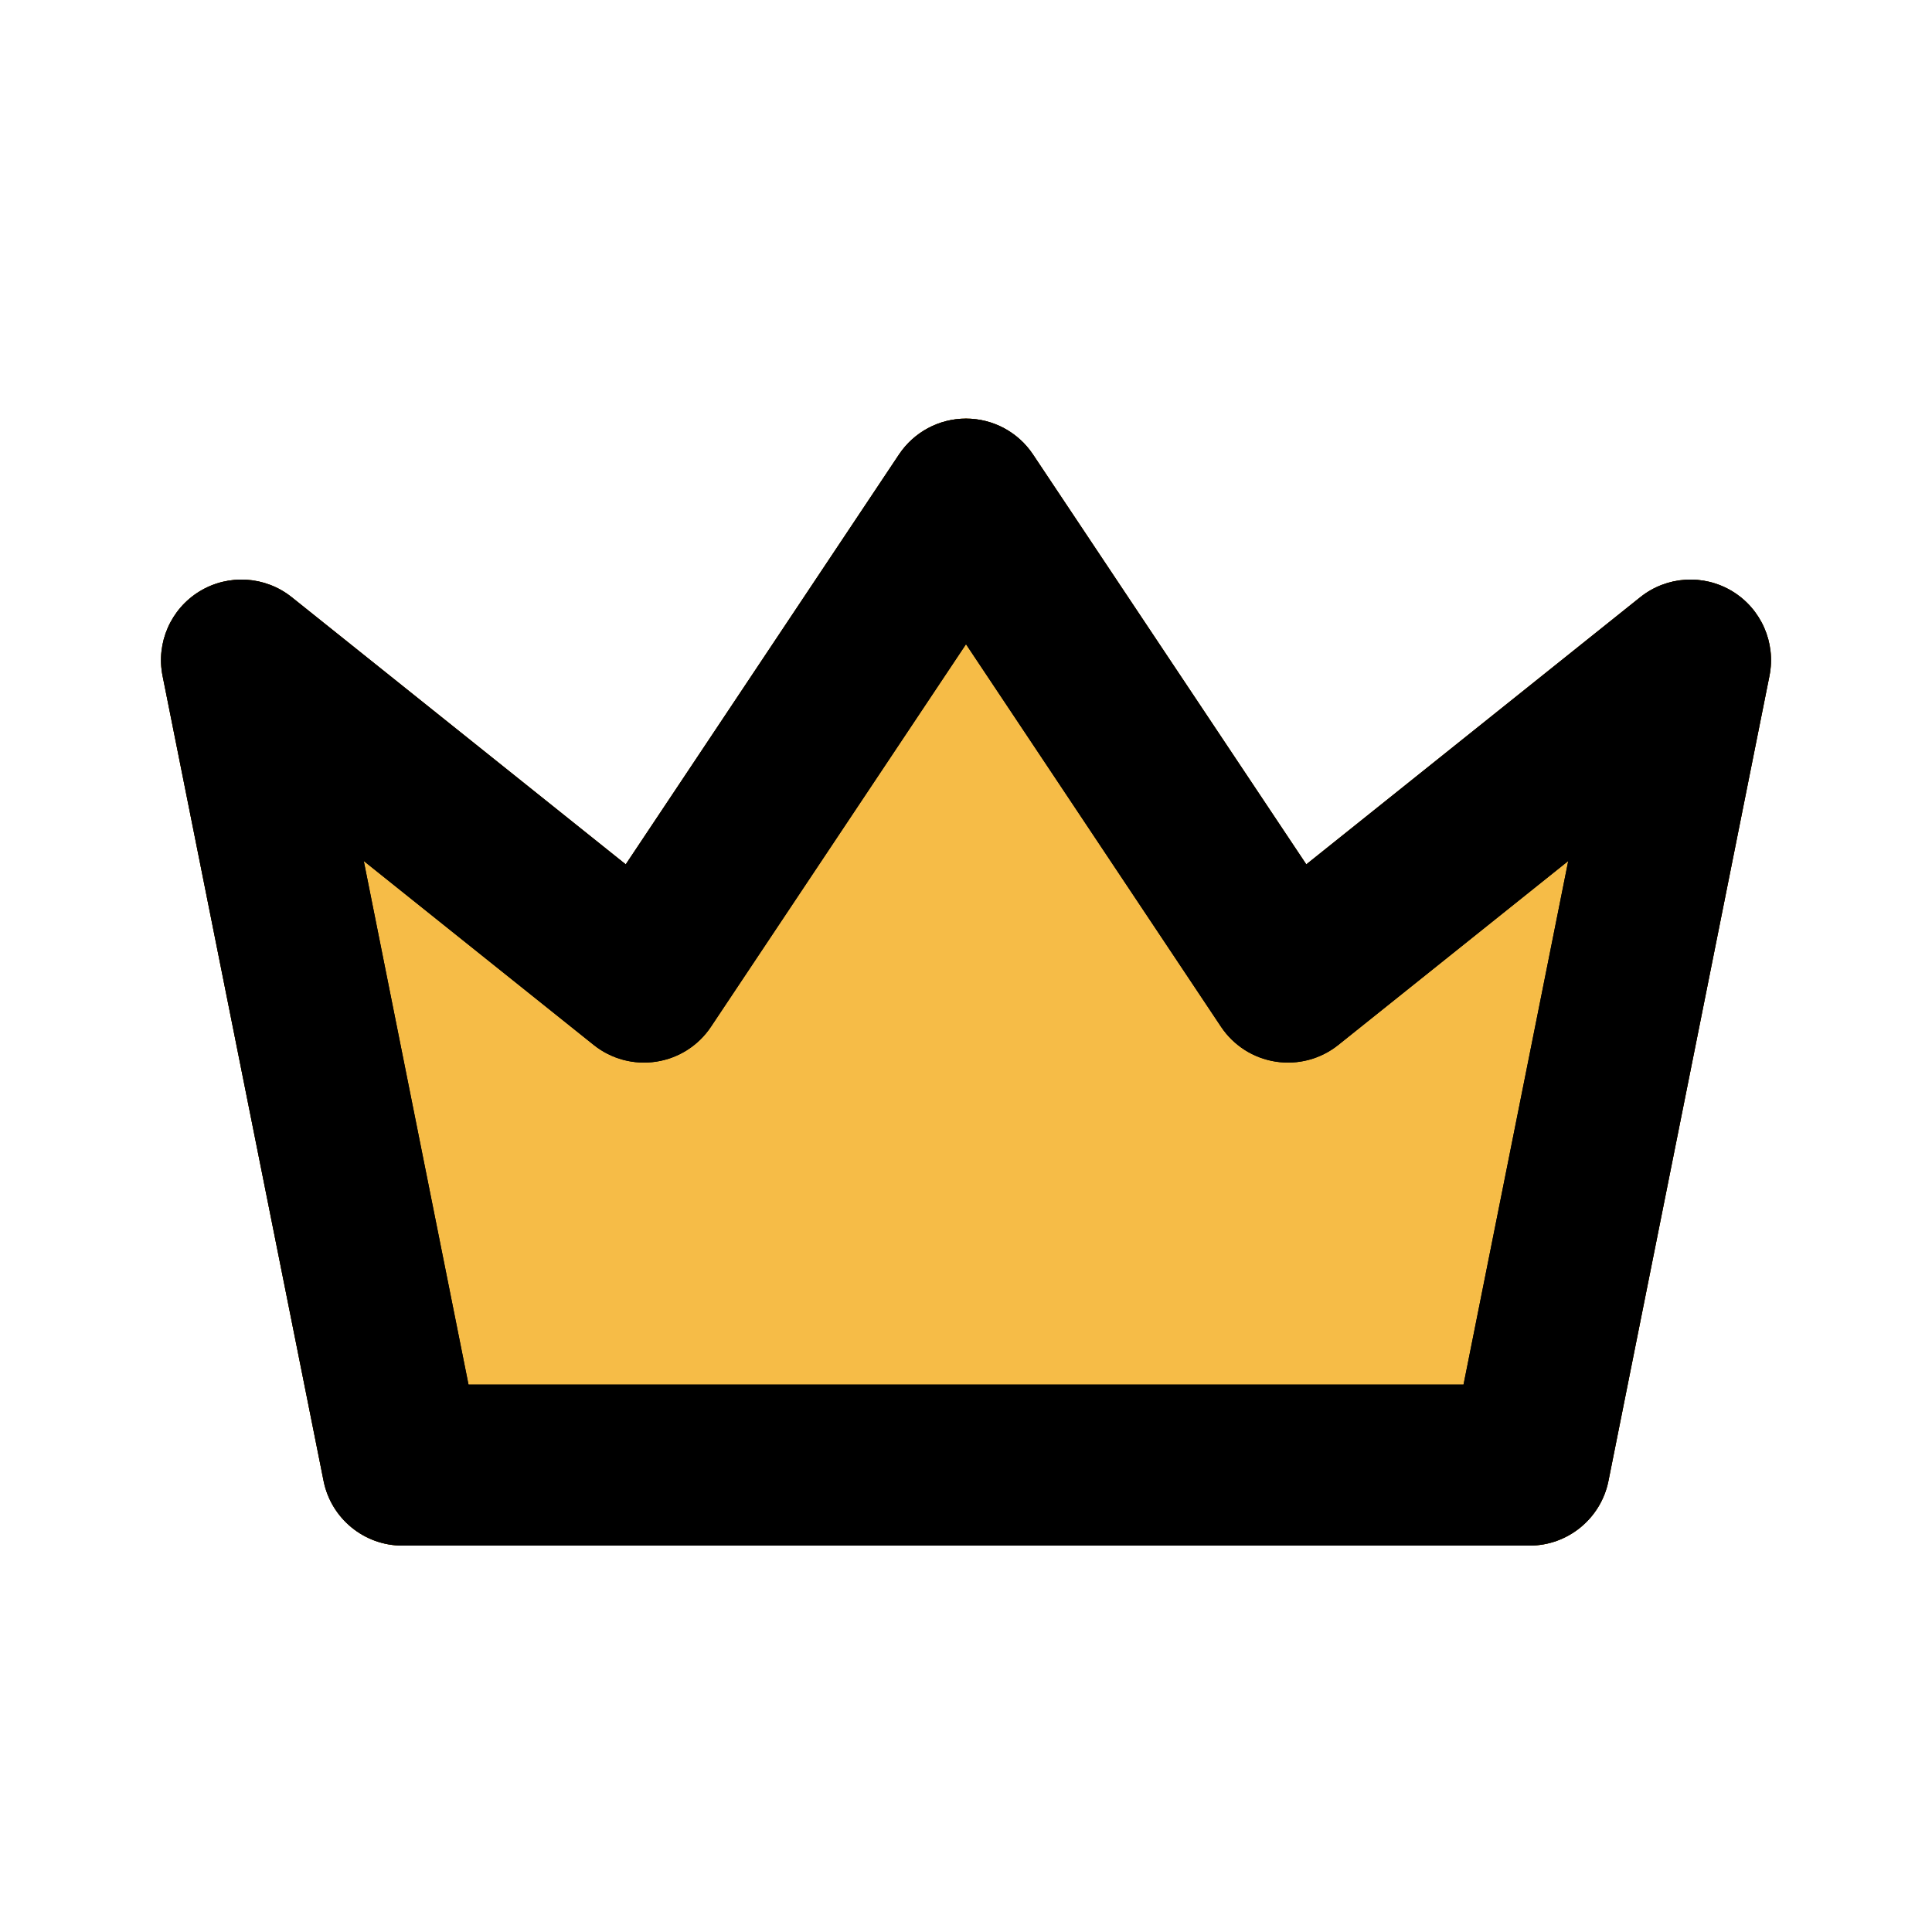 <svg width="60" height="60" viewBox="0 0 60 60" fill="none" xmlns="http://www.w3.org/2000/svg">
<path fill-rule="evenodd" clip-rule="evenodd" d="M30 13C30.836 13 31.617 13.418 32.08 14.113L40.568 26.844L50.938 18.548C51.759 17.891 52.902 17.818 53.8 18.364C54.697 18.911 55.158 19.96 54.952 20.99L49.952 45.99C49.718 47.159 48.692 48 47.5 48H12.5C11.308 48 10.282 47.159 10.049 45.99L5.049 20.99C4.843 19.96 5.303 18.911 6.2 18.364C7.098 17.818 8.241 17.891 9.062 18.548L19.433 26.844L27.92 14.113C28.384 13.418 29.164 13 30 13Z" fill="#F6BC47"/>
<path fill-rule="evenodd" clip-rule="evenodd" d="M30 13C30.836 13 31.617 13.418 32.08 14.113L40.568 26.844L50.938 18.548C51.759 17.891 52.902 17.818 53.8 18.364C54.697 18.911 55.158 19.96 54.952 20.99L49.952 45.99C49.718 47.159 48.692 48 47.5 48H12.5C11.308 48 10.282 47.159 10.049 45.99L5.049 20.99C4.843 19.96 5.303 18.911 6.2 18.364C7.098 17.818 8.241 17.891 9.062 18.548L19.433 26.844L27.92 14.113C28.384 13.418 29.164 13 30 13Z" fill="#F6BC47"/>
<path fill-rule="evenodd" clip-rule="evenodd" d="M30 13C30.836 13 31.617 13.418 32.08 14.113L40.568 26.844L50.938 18.548C51.759 17.891 52.902 17.818 53.8 18.364C54.697 18.911 55.158 19.96 54.952 20.99L49.952 45.99C49.718 47.159 48.692 48 47.5 48H12.5C11.308 48 10.282 47.159 10.049 45.99L5.049 20.99C4.843 19.96 5.303 18.911 6.2 18.364C7.098 17.818 8.241 17.891 9.062 18.548L19.433 26.844L27.92 14.113C28.384 13.418 29.164 13 30 13ZM30 20.007L22.08 31.887C21.692 32.47 21.076 32.863 20.384 32.97C19.691 33.078 18.985 32.89 18.438 32.452L11.297 26.739L14.55 43H45.451L48.703 26.739L41.562 32.452C41.015 32.89 40.309 33.078 39.617 32.97C38.924 32.863 38.309 32.47 37.92 31.887L30 20.007Z" fill="black"/>
<path fill-rule="evenodd" clip-rule="evenodd" d="M30 13C30.836 13 31.617 13.418 32.08 14.113L40.568 26.844L50.938 18.548C51.759 17.891 52.902 17.818 53.8 18.364C54.697 18.911 55.158 19.96 54.952 20.99L49.952 45.99C49.718 47.159 48.692 48 47.5 48H12.5C11.308 48 10.282 47.159 10.049 45.99L5.049 20.99C4.843 19.96 5.303 18.911 6.2 18.364C7.098 17.818 8.241 17.891 9.062 18.548L19.433 26.844L27.92 14.113C28.384 13.418 29.164 13 30 13ZM30 20.007L22.08 31.887C21.692 32.47 21.076 32.863 20.384 32.97C19.691 33.078 18.985 32.89 18.438 32.452L11.297 26.739L14.55 43H45.451L48.703 26.739L41.562 32.452C41.015 32.89 40.309 33.078 39.617 32.97C38.924 32.863 38.309 32.47 37.92 31.887L30 20.007Z" fill="black"/>
</svg>
